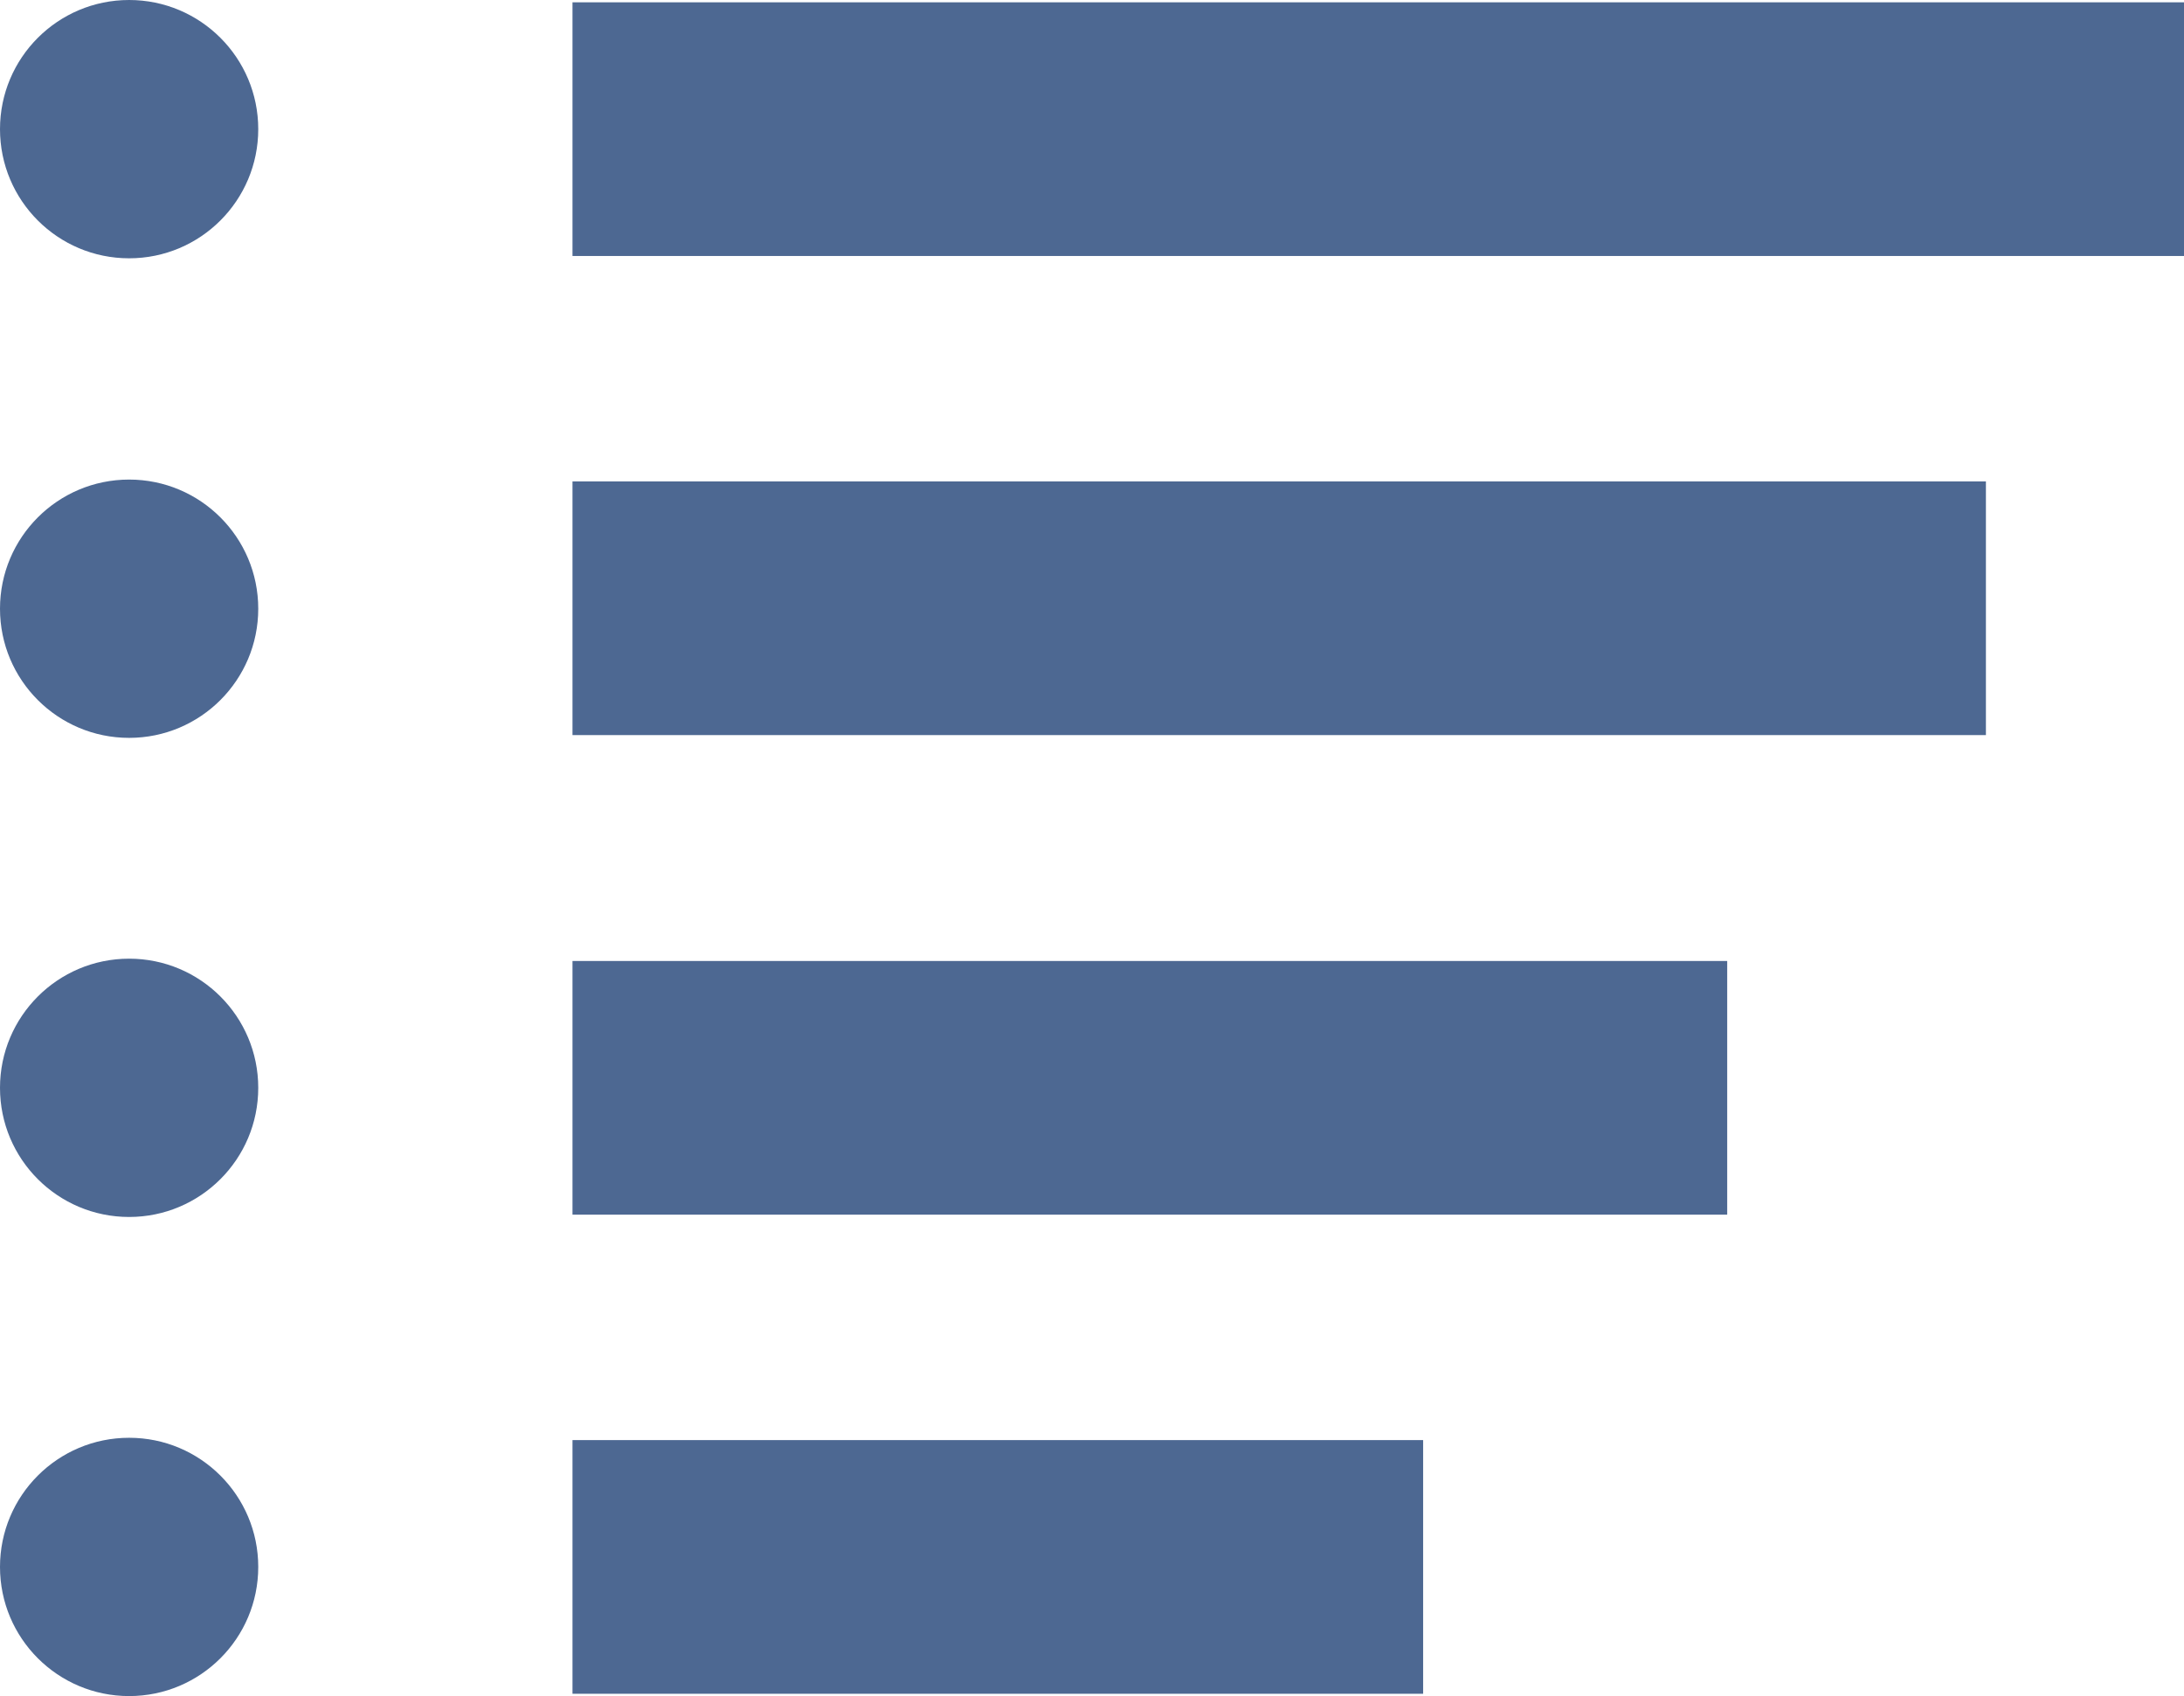 <svg xmlns="http://www.w3.org/2000/svg" viewBox="0 0 47.19 36.64"><defs><style>.a{fill:#4d6892;}</style></defs><title>list-icon</title><rect class="a" x="12.37" y="0.05" width="34.82" height="5.48"/><circle class="a" cx="2.79" cy="2.79" r="2.79"/><rect class="a" x="12.37" y="10.4" width="30.54" height="5.48"/><circle class="a" cx="2.79" cy="13.15" r="2.79"/><rect class="a" x="12.37" y="20.76" width="24.95" height="5.48"/><circle class="a" cx="2.79" cy="23.5" r="2.79"/><rect class="a" x="12.37" y="31.11" width="18.38" height="5.48"/><circle class="a" cx="2.79" cy="33.85" r="2.79"/></svg>